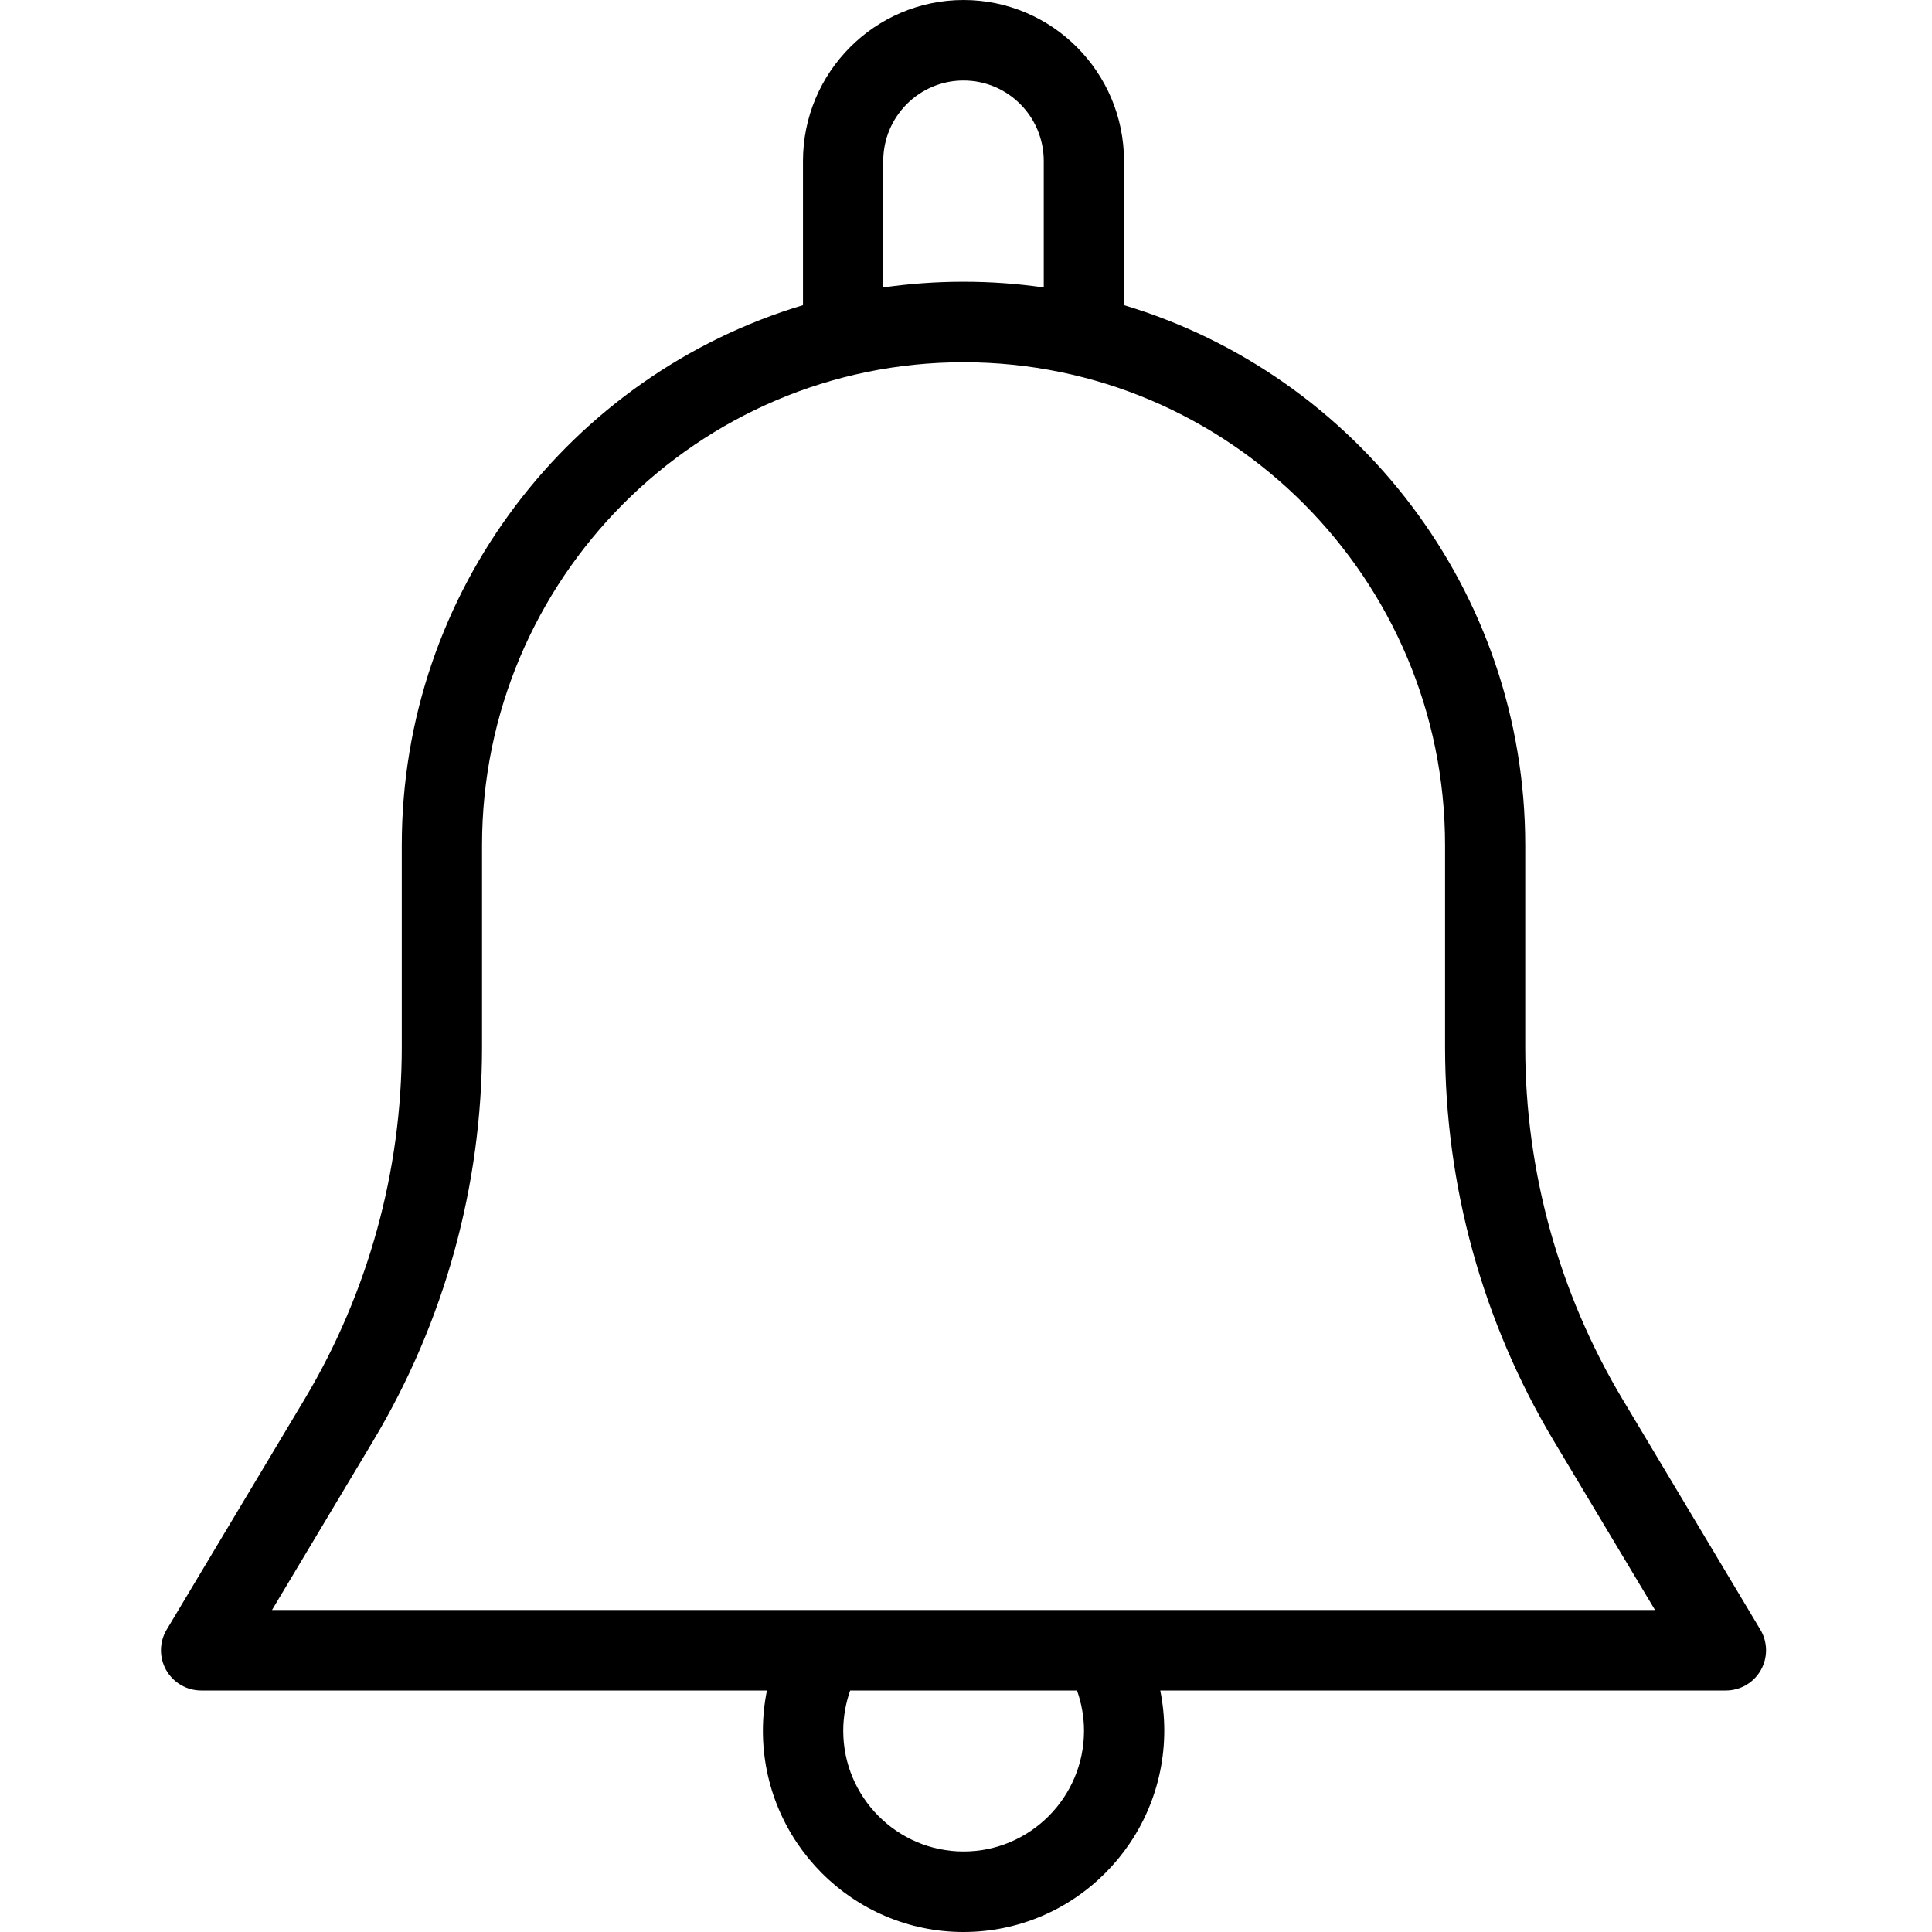 <svg xmlns="http://www.w3.org/2000/svg" width="24" height="24" viewBox="0 0 24 24">
  <path  d="M14.413,21 C14.446,21.164 14.463,21.331 14.463,21.5 C14.461,22.879 13.344,24 11.969,24 C10.595,24 9.477,22.879 9.477,21.5 C9.477,21.331 9.494,21.164 9.527,21 L2.499,21 C2.319,21 2.153,20.903 2.064,20.746 C1.976,20.59 1.978,20.397 2.071,20.243 L3.784,17.381 C4.573,16.06 4.991,14.548 4.991,13.007 L4.991,10.5 C4.991,7.336 7.096,4.654 9.975,3.791 L9.975,2 C9.975,0.897 10.87,0 11.969,0 C13.069,0 13.963,0.897 13.963,2 L13.963,3.791 C16.842,4.654 18.947,7.336 18.947,10.5 L18.947,13.007 C18.947,14.548 19.365,16.06 20.155,17.381 L21.867,20.243 C21.96,20.397 21.962,20.59 21.874,20.746 C21.786,20.903 21.619,21 21.44,21 L14.413,21 Z M13.379,21 L10.561,21 C10.505,21.16 10.475,21.331 10.475,21.5 C10.475,22.327 11.146,23 11.97,23 C12.795,23 13.466,22.327 13.466,21.5 C13.466,21.331 13.436,21.16 13.379,21 Z M12.966,3.571 L12.966,2 C12.966,1.448 12.52,1 11.969,1 C11.419,1 10.972,1.448 10.972,2 L10.972,3.571 C11.298,3.524 11.631,3.5 11.969,3.5 C12.308,3.5 12.64,3.524 12.966,3.571 Z M3.379,20 L20.559,20 L19.299,17.895 C18.417,16.419 17.951,14.729 17.951,13.007 L17.951,10.5 C17.951,7.191 15.268,4.5 11.969,4.5 C8.671,4.5 5.988,7.191 5.988,10.5 L5.988,13.007 C5.988,14.729 5.521,16.419 4.638,17.895 L3.379,20 Z"/>
</svg>
